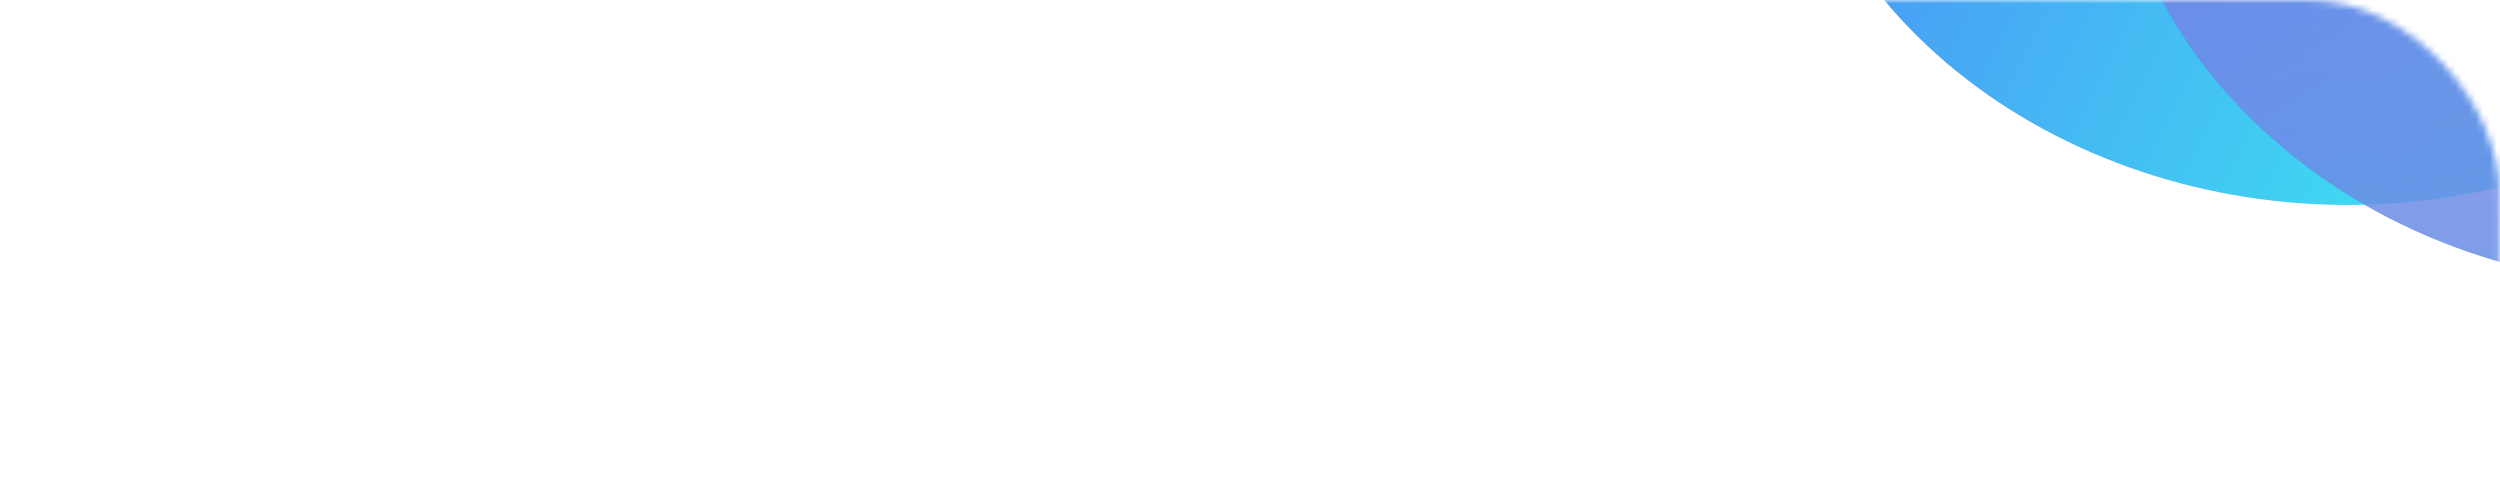 <svg width="364" height="72" viewBox="0 0 364 72" fill="none" xmlns="http://www.w3.org/2000/svg">
<mask id="mask0_24_5364" style="mask-type:alpha" maskUnits="userSpaceOnUse" x="0" y="0" width="364" height="72">
<rect width="363.914" height="72" rx="28" fill="url(#paint0_linear_24_5364)"/>
</mask>
<g mask="url(#mask0_24_5364)">
<path d="M417.843 -71.278C436.411 -34.907 417.4 7.608 375.381 23.68C333.361 39.752 284.245 23.297 265.677 -13.075C247.109 -49.447 266.12 -91.961 308.139 -108.033C350.159 -124.106 399.275 -107.65 417.843 -71.278Z" fill="url(#paint1_linear_24_5364)"/>
<path d="M331.464 20.735C298.98 -7.383 298.98 -52.971 331.464 -81.088C363.948 -109.206 416.615 -109.206 449.099 -81.088C481.583 -52.971 481.583 -7.383 449.099 20.735C416.615 48.853 363.948 48.853 331.464 20.735Z" fill="url(#paint2_linear_24_5364)"/>
</g>
<defs>
<linearGradient id="paint0_linear_24_5364" x1="38.124" y1="-28.5" x2="242.76" y2="129.914" gradientUnits="userSpaceOnUse">
<stop stop-color="#D4E7FB"/>
<stop offset="1" stop-color="#092E0F"/>
</linearGradient>
<linearGradient id="paint1_linear_24_5364" x1="222.807" y1="-83.891" x2="406.892" y2="8.84" gradientUnits="userSpaceOnUse">
<stop stop-color="#5264F9"/>
<stop offset="1" stop-color="#3AF9EF"/>
</linearGradient>
<linearGradient id="paint2_linear_24_5364" x1="412.959" y1="98.301" x2="437.546" y2="-217.928" gradientUnits="userSpaceOnUse">
<stop stop-color="#55A2E0"/>
<stop offset="1" stop-color="#C630F8" stop-opacity="0.24"/>
</linearGradient>
</defs>
</svg>

